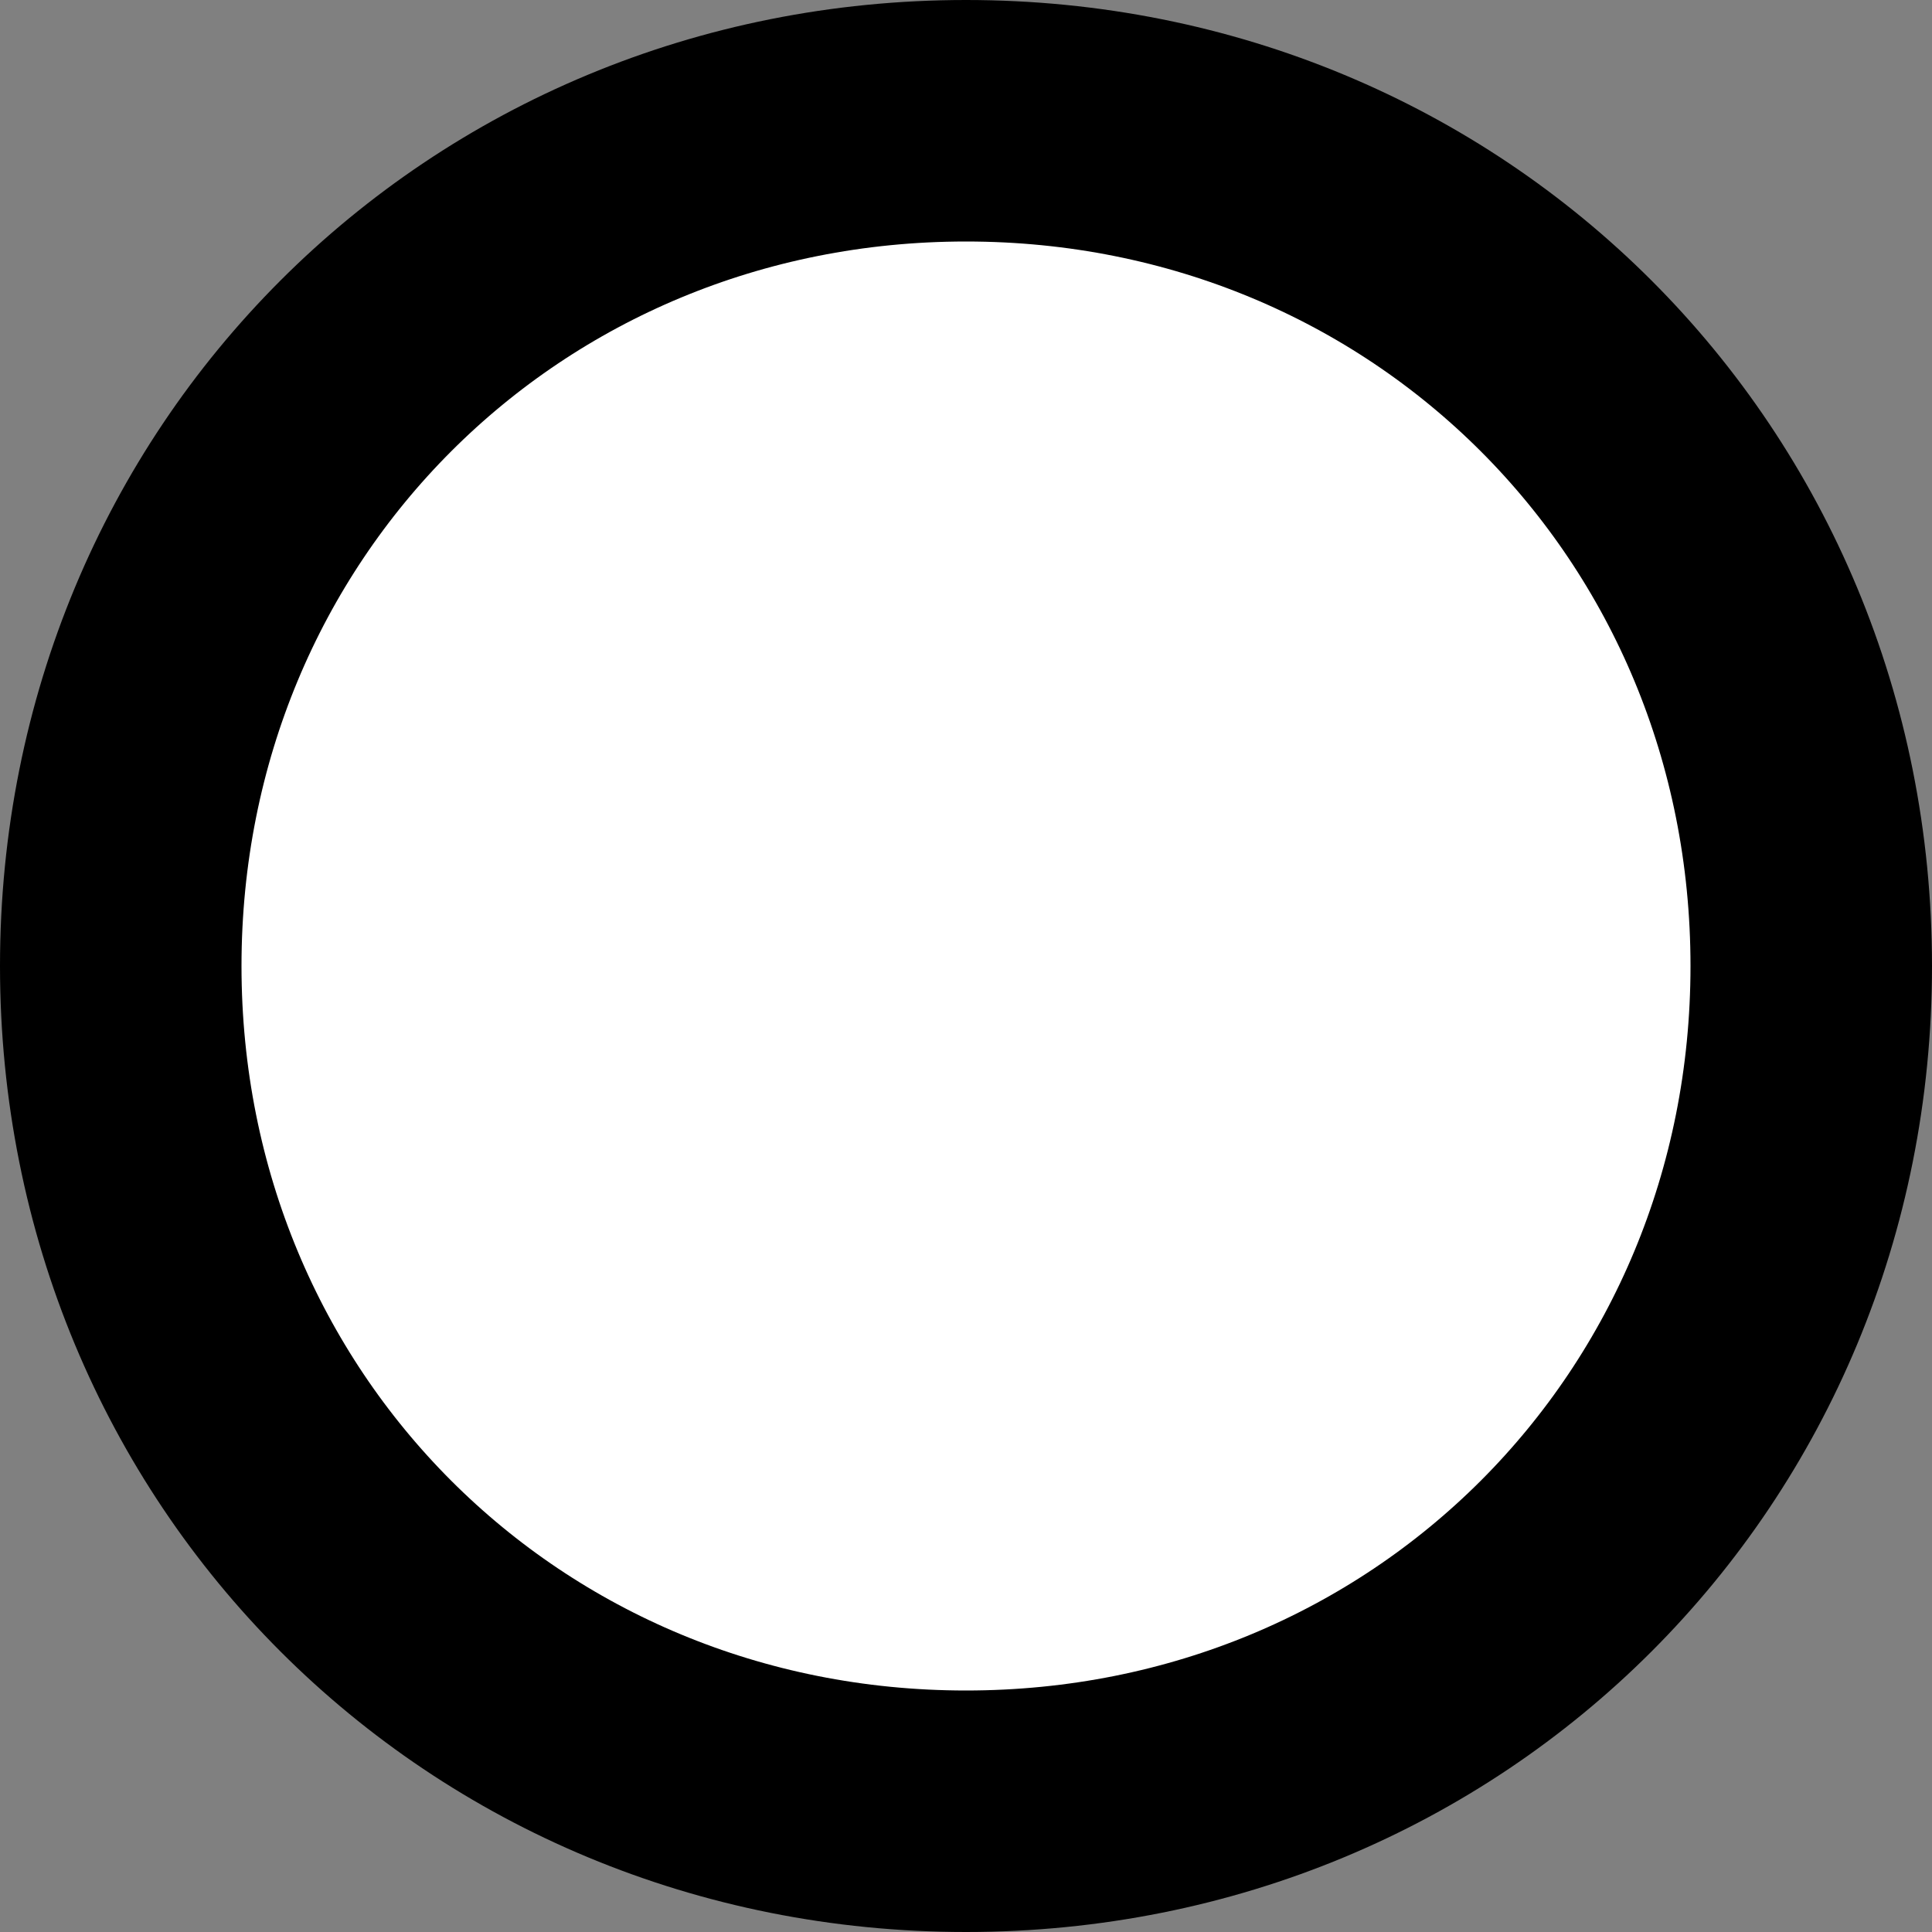 ﻿<?xml version="1.0" encoding="utf-8"?>
<svg version="1.1" xmlns:xlink="http://www.w3.org/1999/xlink" width="16px" height="16px" xmlns="http://www.w3.org/2000/svg">
  <rect width="100%" height="100%" fill="#808080" stroke="none"/>
  <g transform="matrix(1 0 0 1 -719 -415 )">
    <path d="M 727 416  C 730.92 416  734 419.08  734 423  C 734 426.92  730.92 430  727 430  C 723.08 430  720 426.92  720 423  C 720 419.08  723.08 416  727 416  Z " fill-rule="nonzero" fill="#ffffff" stroke="none" />
    <path d="M 727 416  C 730.92 416  734 419.08  734 423  C 734 426.92  730.92 430  727 430  C 723.08 430  720 426.92  720 423  C 720 419.08  723.08 416  727 416  Z " stroke-width="2" stroke="#000000" fill="none" />
  </g>
</svg>